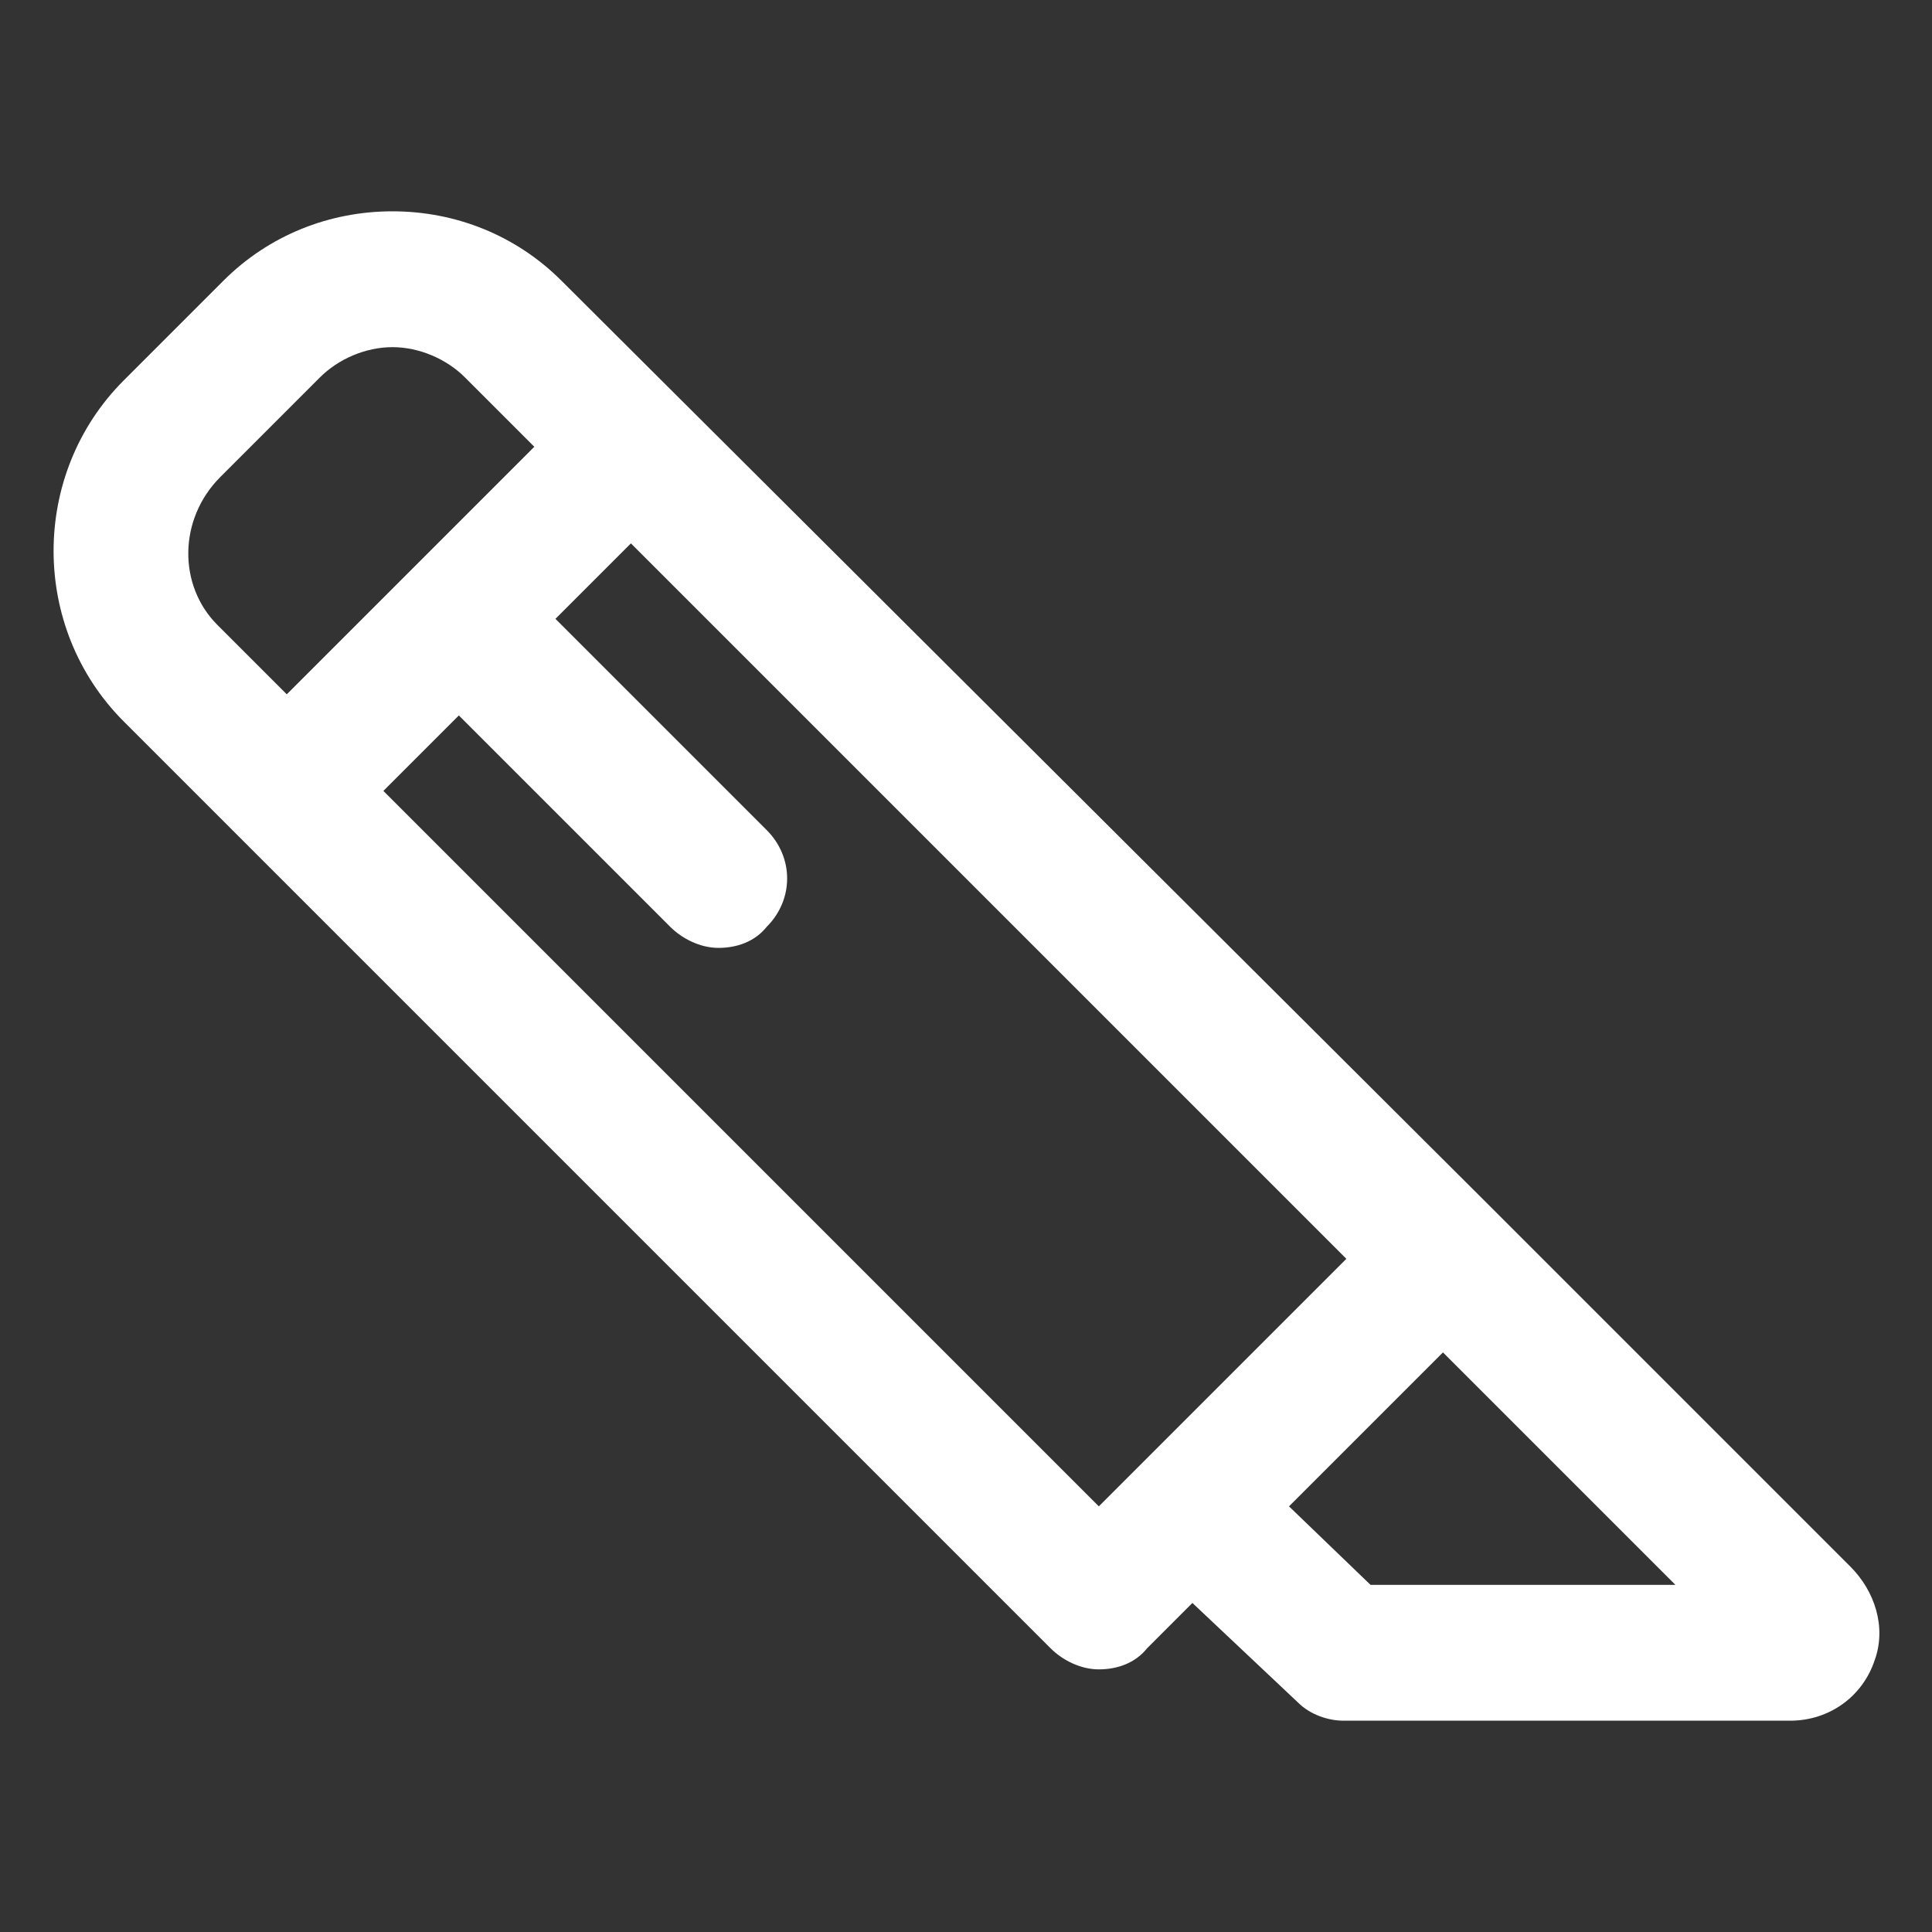 <?xml version="1.0" encoding="utf-8"?>
<!-- Generator: Adobe Illustrator 25.2.1, SVG Export Plug-In . SVG Version: 6.00 Build 0)  -->
<svg version="1.1" fill="#ffffff" id="lni_lni-slice" xmlns="http://www.w3.org/2000/svg" xmlns:xlink="http://www.w3.org/1999/xlink" x="0px"
	 y="0px" viewBox="0 0 64 64" style="enable-background:new 0 0 64 64;" xml:space="preserve">
<rect x="0" y="0" width="64" height="64" fill="#333333" stroke="none"/>
<path d="M61.3,51.9l-12-12l0,0L18.6,9.3C17.1,7.8,15.1,7,13,7c-2.1,0-4.1,0.8-5.6,2.3l-3.3,3.3C1,15.7,1,20.8,4.1,23.9l30.7,30.7
	c0.4,0.4,1,0.7,1.6,0.7s1.2-0.2,1.6-0.7l1.5-1.5l3.5,3.3c0.4,0.4,1,0.6,1.5,0.6h14.8c1.3,0,2.4-0.8,2.8-2
	C62.5,53.9,62.1,52.7,61.3,51.9z M7.3,15.8l3.3-3.3c0.6-0.6,1.5-1,2.4-1c0.9,0,1.8,0.4,2.4,1l2.3,2.3L9.5,23l-2.3-2.3
	C5.9,19.4,5.9,17.2,7.3,15.8z M12.7,26.2l2.5-2.5l7,7c0.4,0.4,1,0.7,1.6,0.7c0.6,0,1.2-0.2,1.6-0.7c0.9-0.9,0.9-2.3,0-3.2l-7-7
	l2.5-2.5l23.7,23.7l-8.2,8.2L12.7,26.2z M45.4,52.5l-2.7-2.6l5.1-5.1l7.7,7.7H45.4z"/>
</svg>
